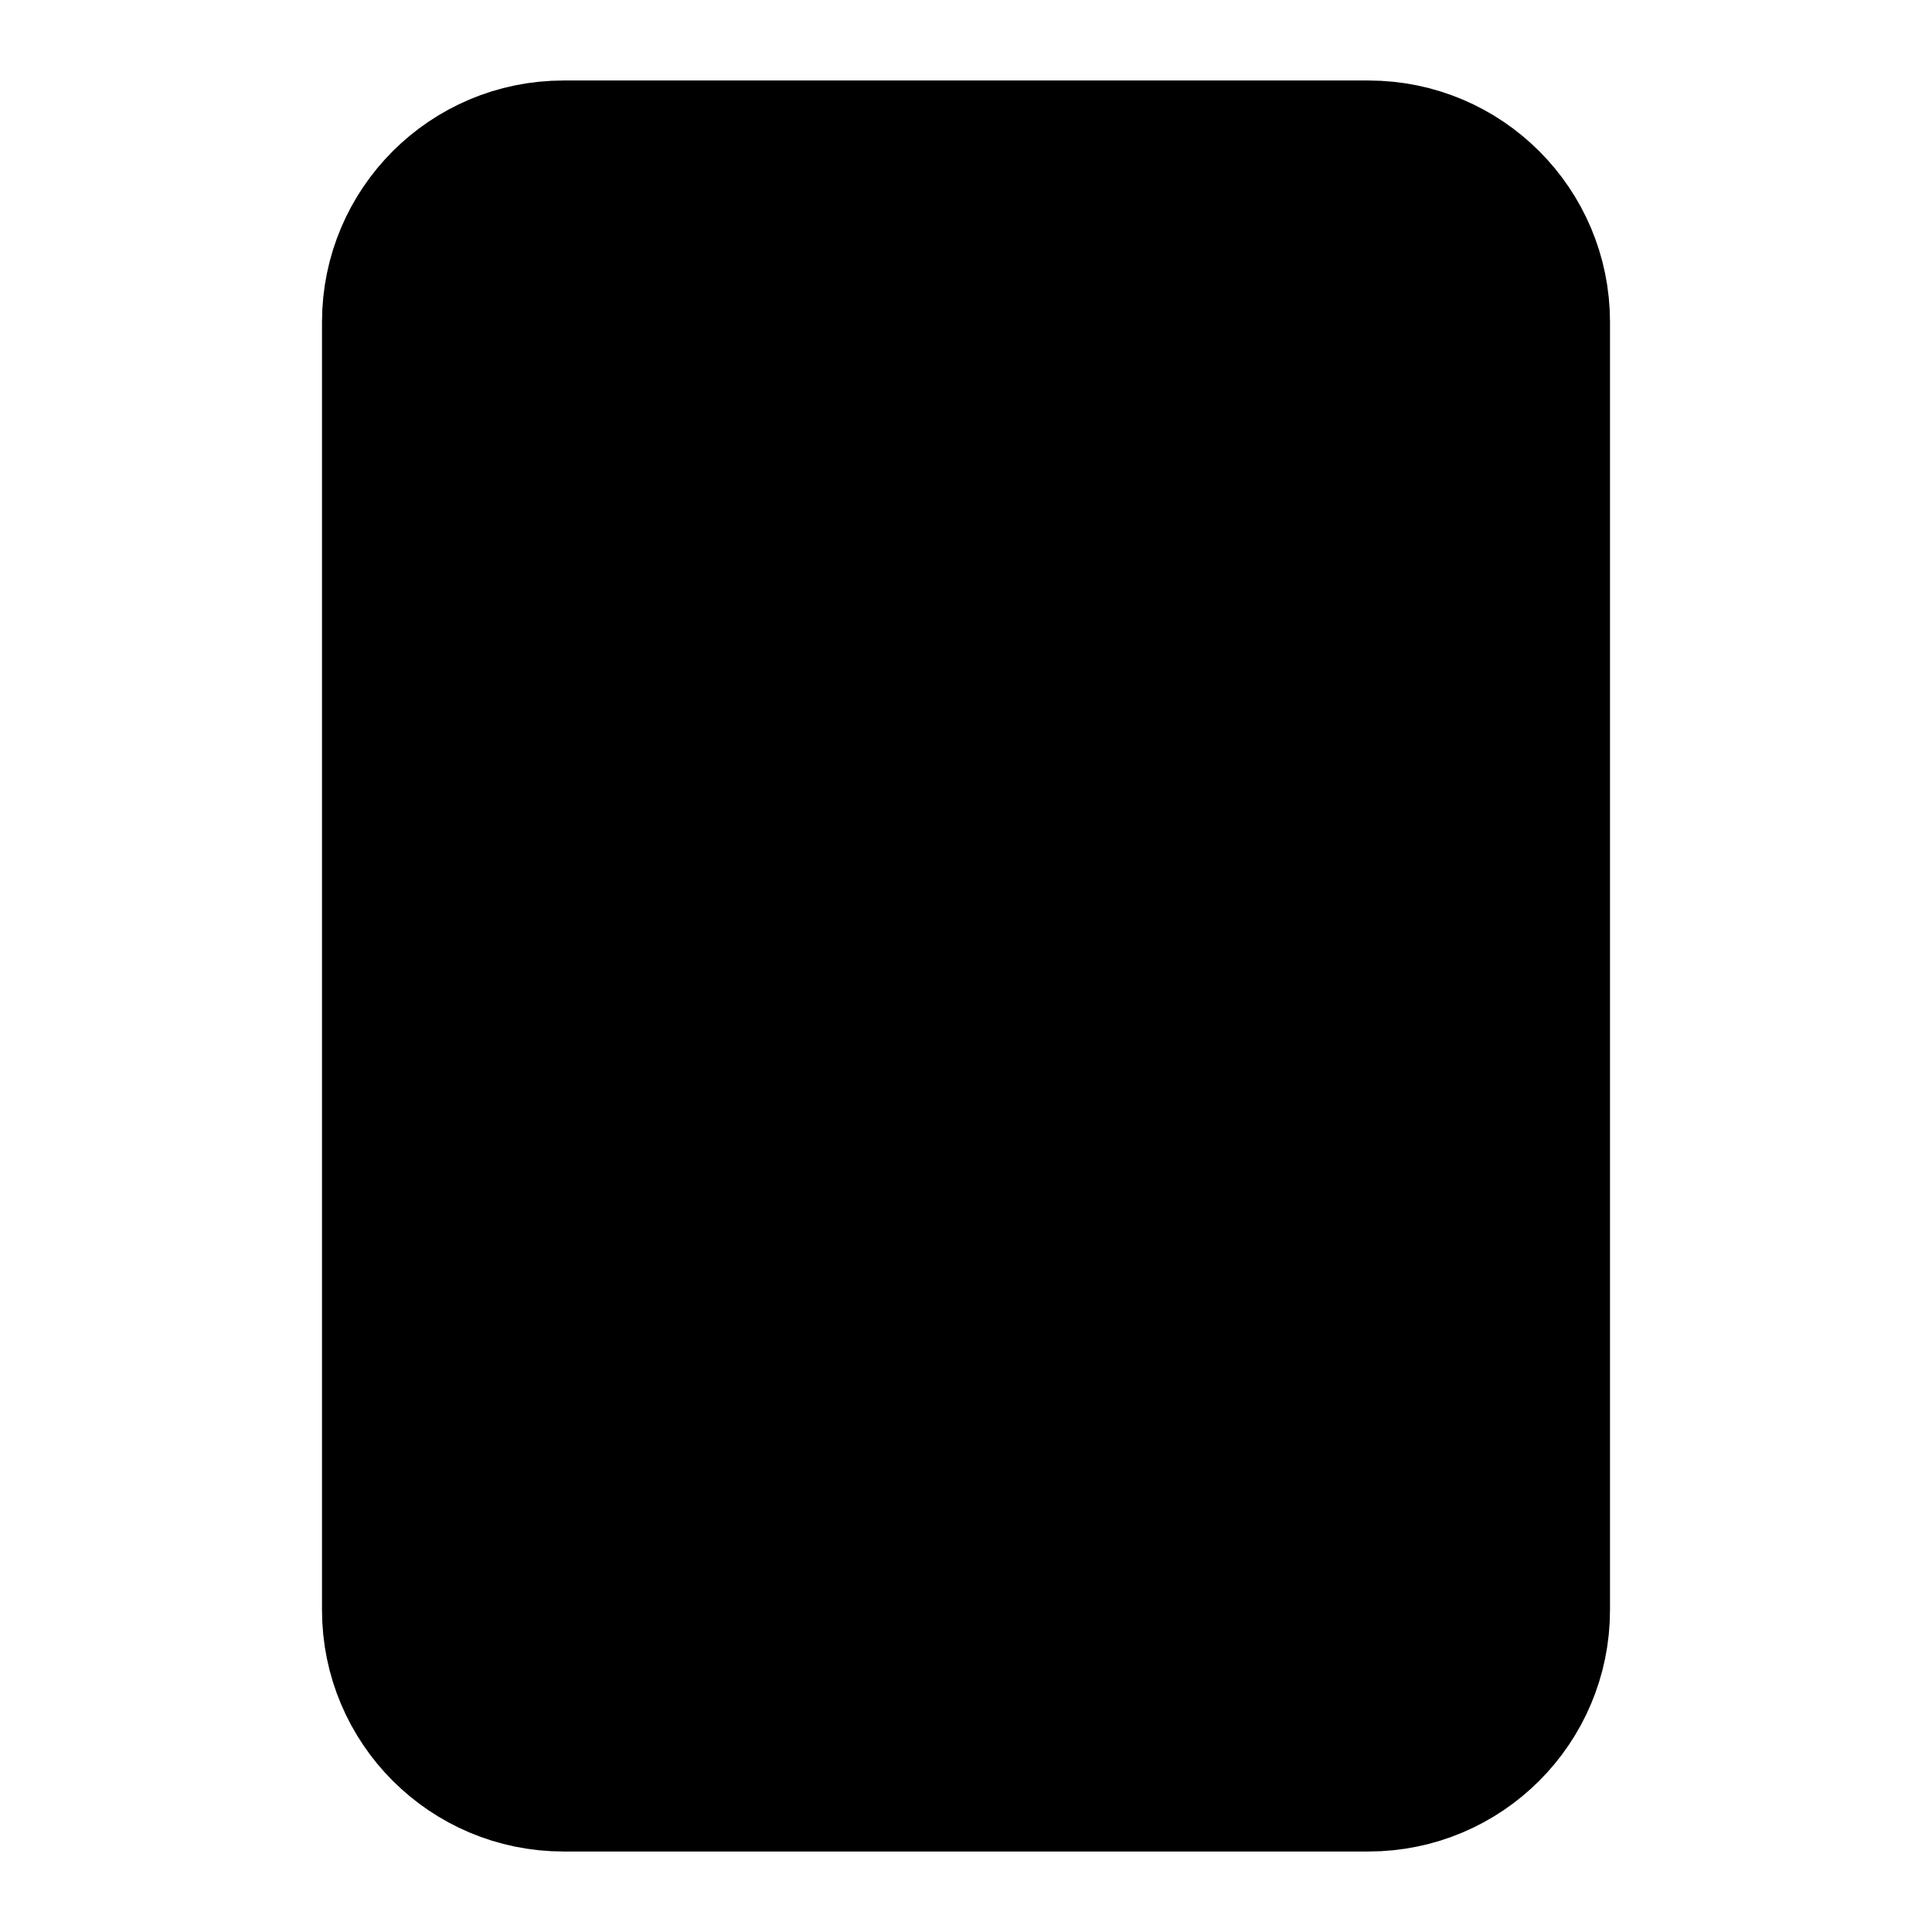 <svg width="24" height="24" viewBox="0 0 24 24" fill="black" xmlns="http://www.w3.org/2000/svg">
    <path
        d="M17 2H7C5.895 2 5 2.895 5 4V20C5 21.105 5.895 22 7 22H17C18.105 22 19 21.105 19 20V4C19 2.895 18.105 2 17 2Z"
        stroke="black" stroke-width="2" stroke-linecap="round" stroke-linejoin="round" />
    <path d="M12 18H12.01" stroke="black" stroke-width="2" stroke-linecap="round"
        stroke-linejoin="round" />
</svg>